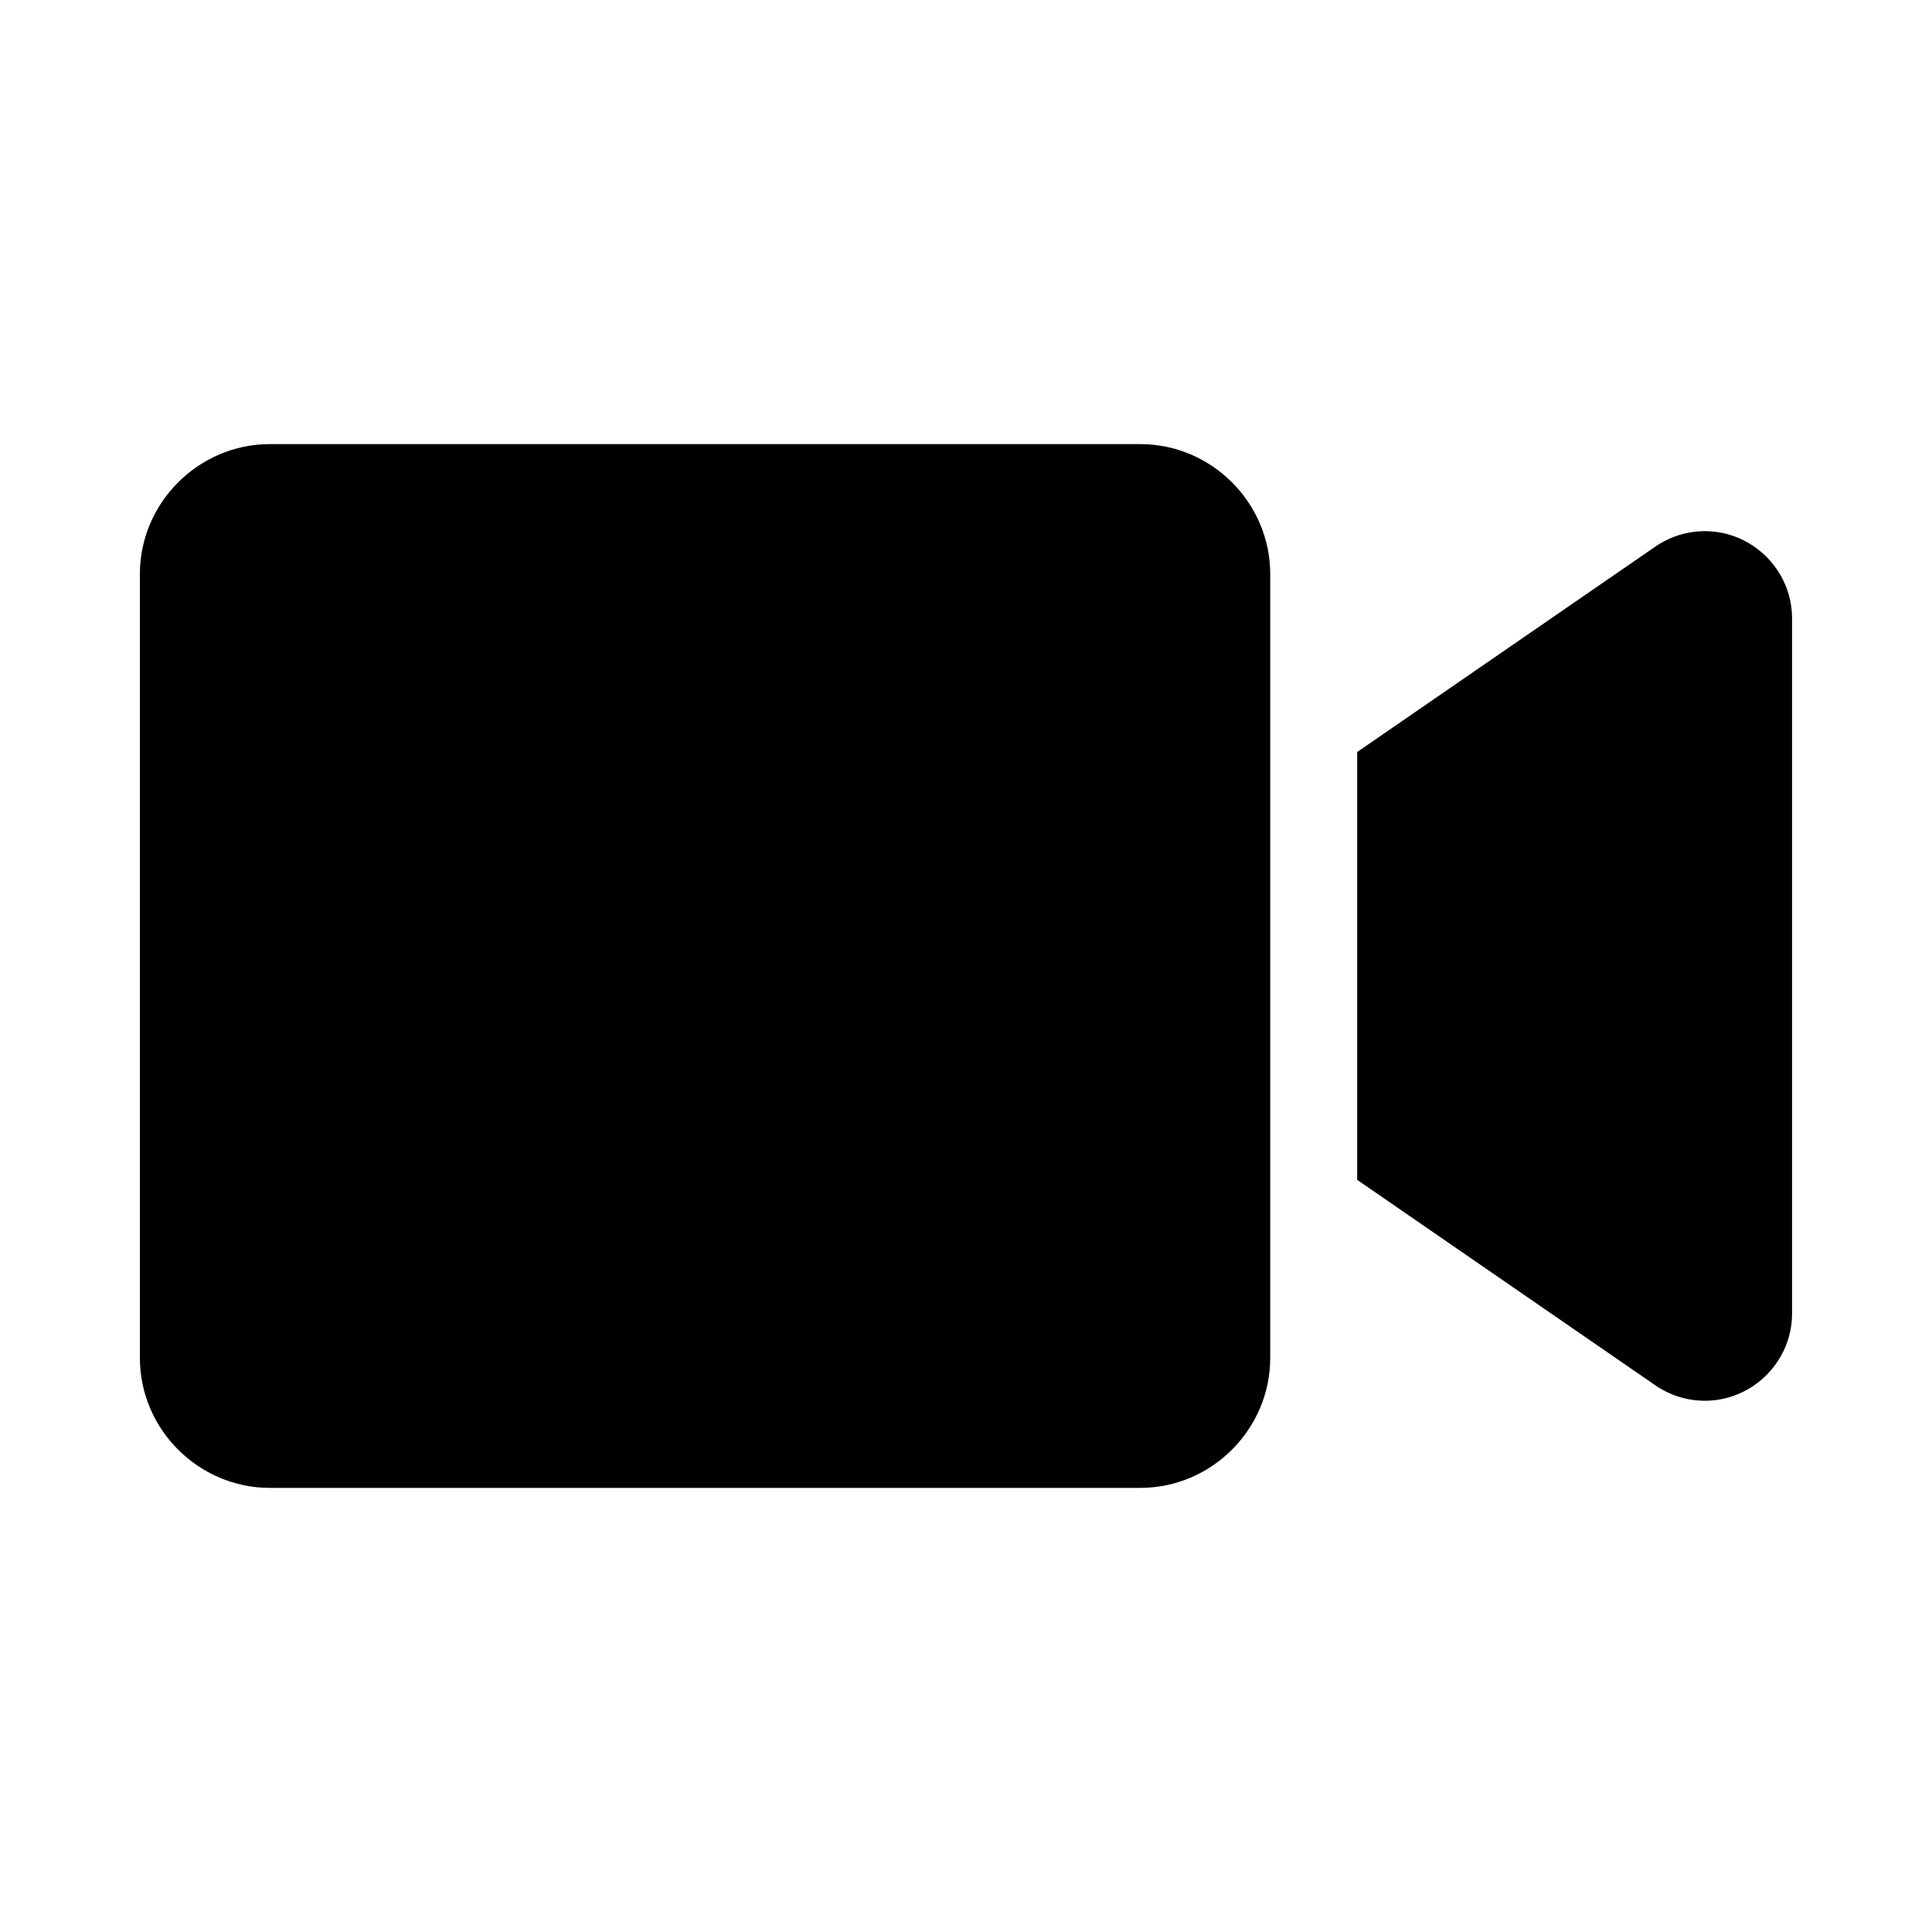 <?xml version="1.0" encoding="UTF-8" standalone="no"?>
<!DOCTYPE svg PUBLIC "-//W3C//DTD SVG 1.1//EN" "http://www.w3.org/Graphics/SVG/1.1/DTD/svg11.dtd">
<svg width="100%" height="100%" viewBox="0 0 64 64" version="1.1" xmlns="http://www.w3.org/2000/svg" xmlns:xlink="http://www.w3.org/1999/xlink" xml:space="preserve" xmlns:serif="http://www.serif.com/" style="fill-rule:evenodd;clip-rule:evenodd;stroke-linejoin:round;stroke-miterlimit:2;">
    <g id="CinematicCameraOn">
        <path id="Icon_awesome-video" d="M37.774,14.712L8.938,14.712C6.577,14.712 4.634,16.655 4.634,19.016L4.634,44.984C4.634,47.345 6.577,49.288 8.938,49.288L37.774,49.288C40.135,49.288 42.078,47.345 42.078,44.984L42.078,19.016C42.078,16.655 40.135,14.712 37.774,14.712ZM54.828,18.112L44.958,24.912L44.958,39.084L54.826,45.884C55.31,46.221 55.886,46.402 56.476,46.402C58.043,46.402 59.339,45.127 59.364,43.56L59.364,20.43C59.335,18.866 58.041,17.595 56.476,17.595C55.887,17.595 55.312,17.776 54.828,18.112Z" style="fill:#000000;fill-rule:nonzero;"/>
    </g>
</svg>
